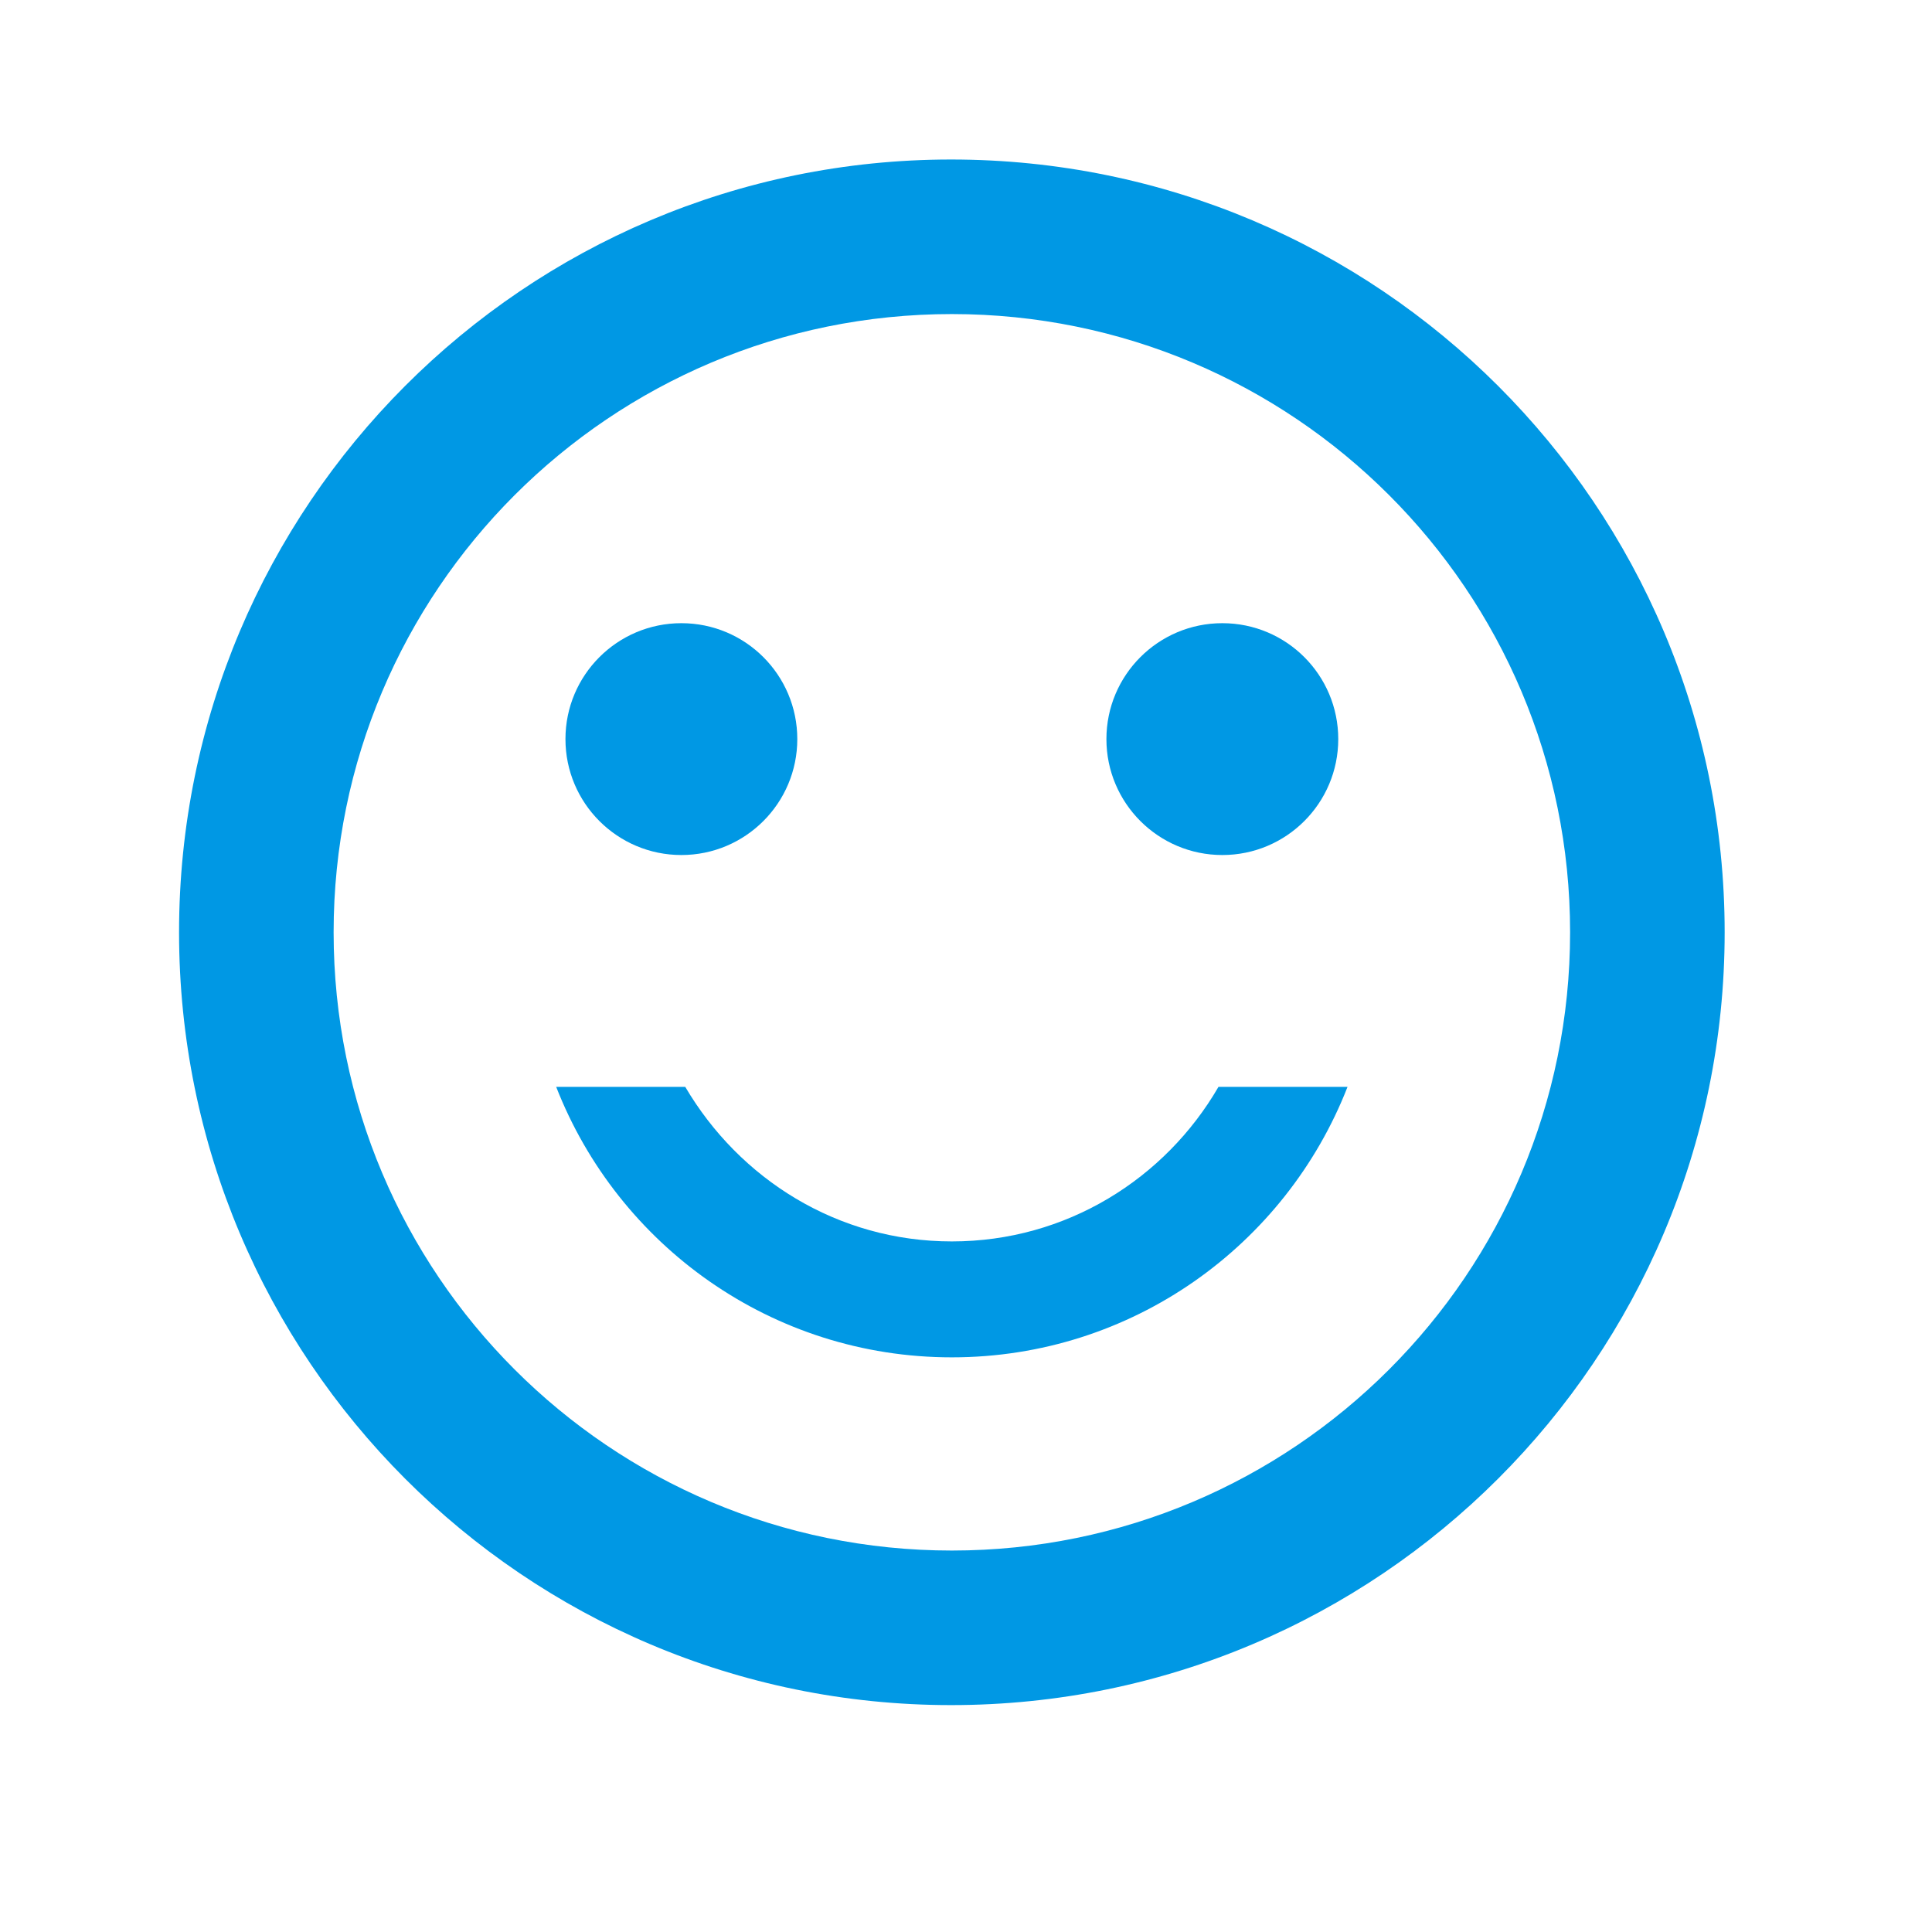 <svg width="25" height="25" viewBox="0 0 25 25" fill="none" xmlns="http://www.w3.org/2000/svg">
<path d="M15.817 11.064C16.646 11.064 17.317 10.392 17.317 9.564C17.317 8.735 16.646 8.064 15.817 8.064C14.989 8.064 14.317 8.735 14.317 9.564C14.317 10.392 14.989 11.064 15.817 11.064Z" fill="#0098E4"/>
<path d="M8.817 11.064C9.646 11.064 10.317 10.392 10.317 9.564C10.317 8.735 9.646 8.064 8.817 8.064C7.989 8.064 7.317 8.735 7.317 9.564C7.317 10.392 7.989 11.064 8.817 11.064Z" fill="#0098E4"/>
<path d="M12.317 16.064C10.837 16.064 9.567 15.254 8.867 14.064H7.197C7.997 16.114 9.987 17.564 12.317 17.564C14.647 17.564 16.637 16.114 17.437 14.064H15.767C15.077 15.254 13.797 16.064 12.317 16.064ZM12.307 2.064C6.787 2.064 2.317 6.544 2.317 12.064C2.317 17.584 6.787 22.064 12.307 22.064C17.837 22.064 22.317 17.584 22.317 12.064C22.317 6.544 17.837 2.064 12.307 2.064ZM12.317 20.064C7.897 20.064 4.317 16.484 4.317 12.064C4.317 7.644 7.897 4.064 12.317 4.064C16.737 4.064 20.317 7.644 20.317 12.064C20.317 16.484 16.737 20.064 12.317 20.064Z" fill="#0098E4"/>
</svg>
